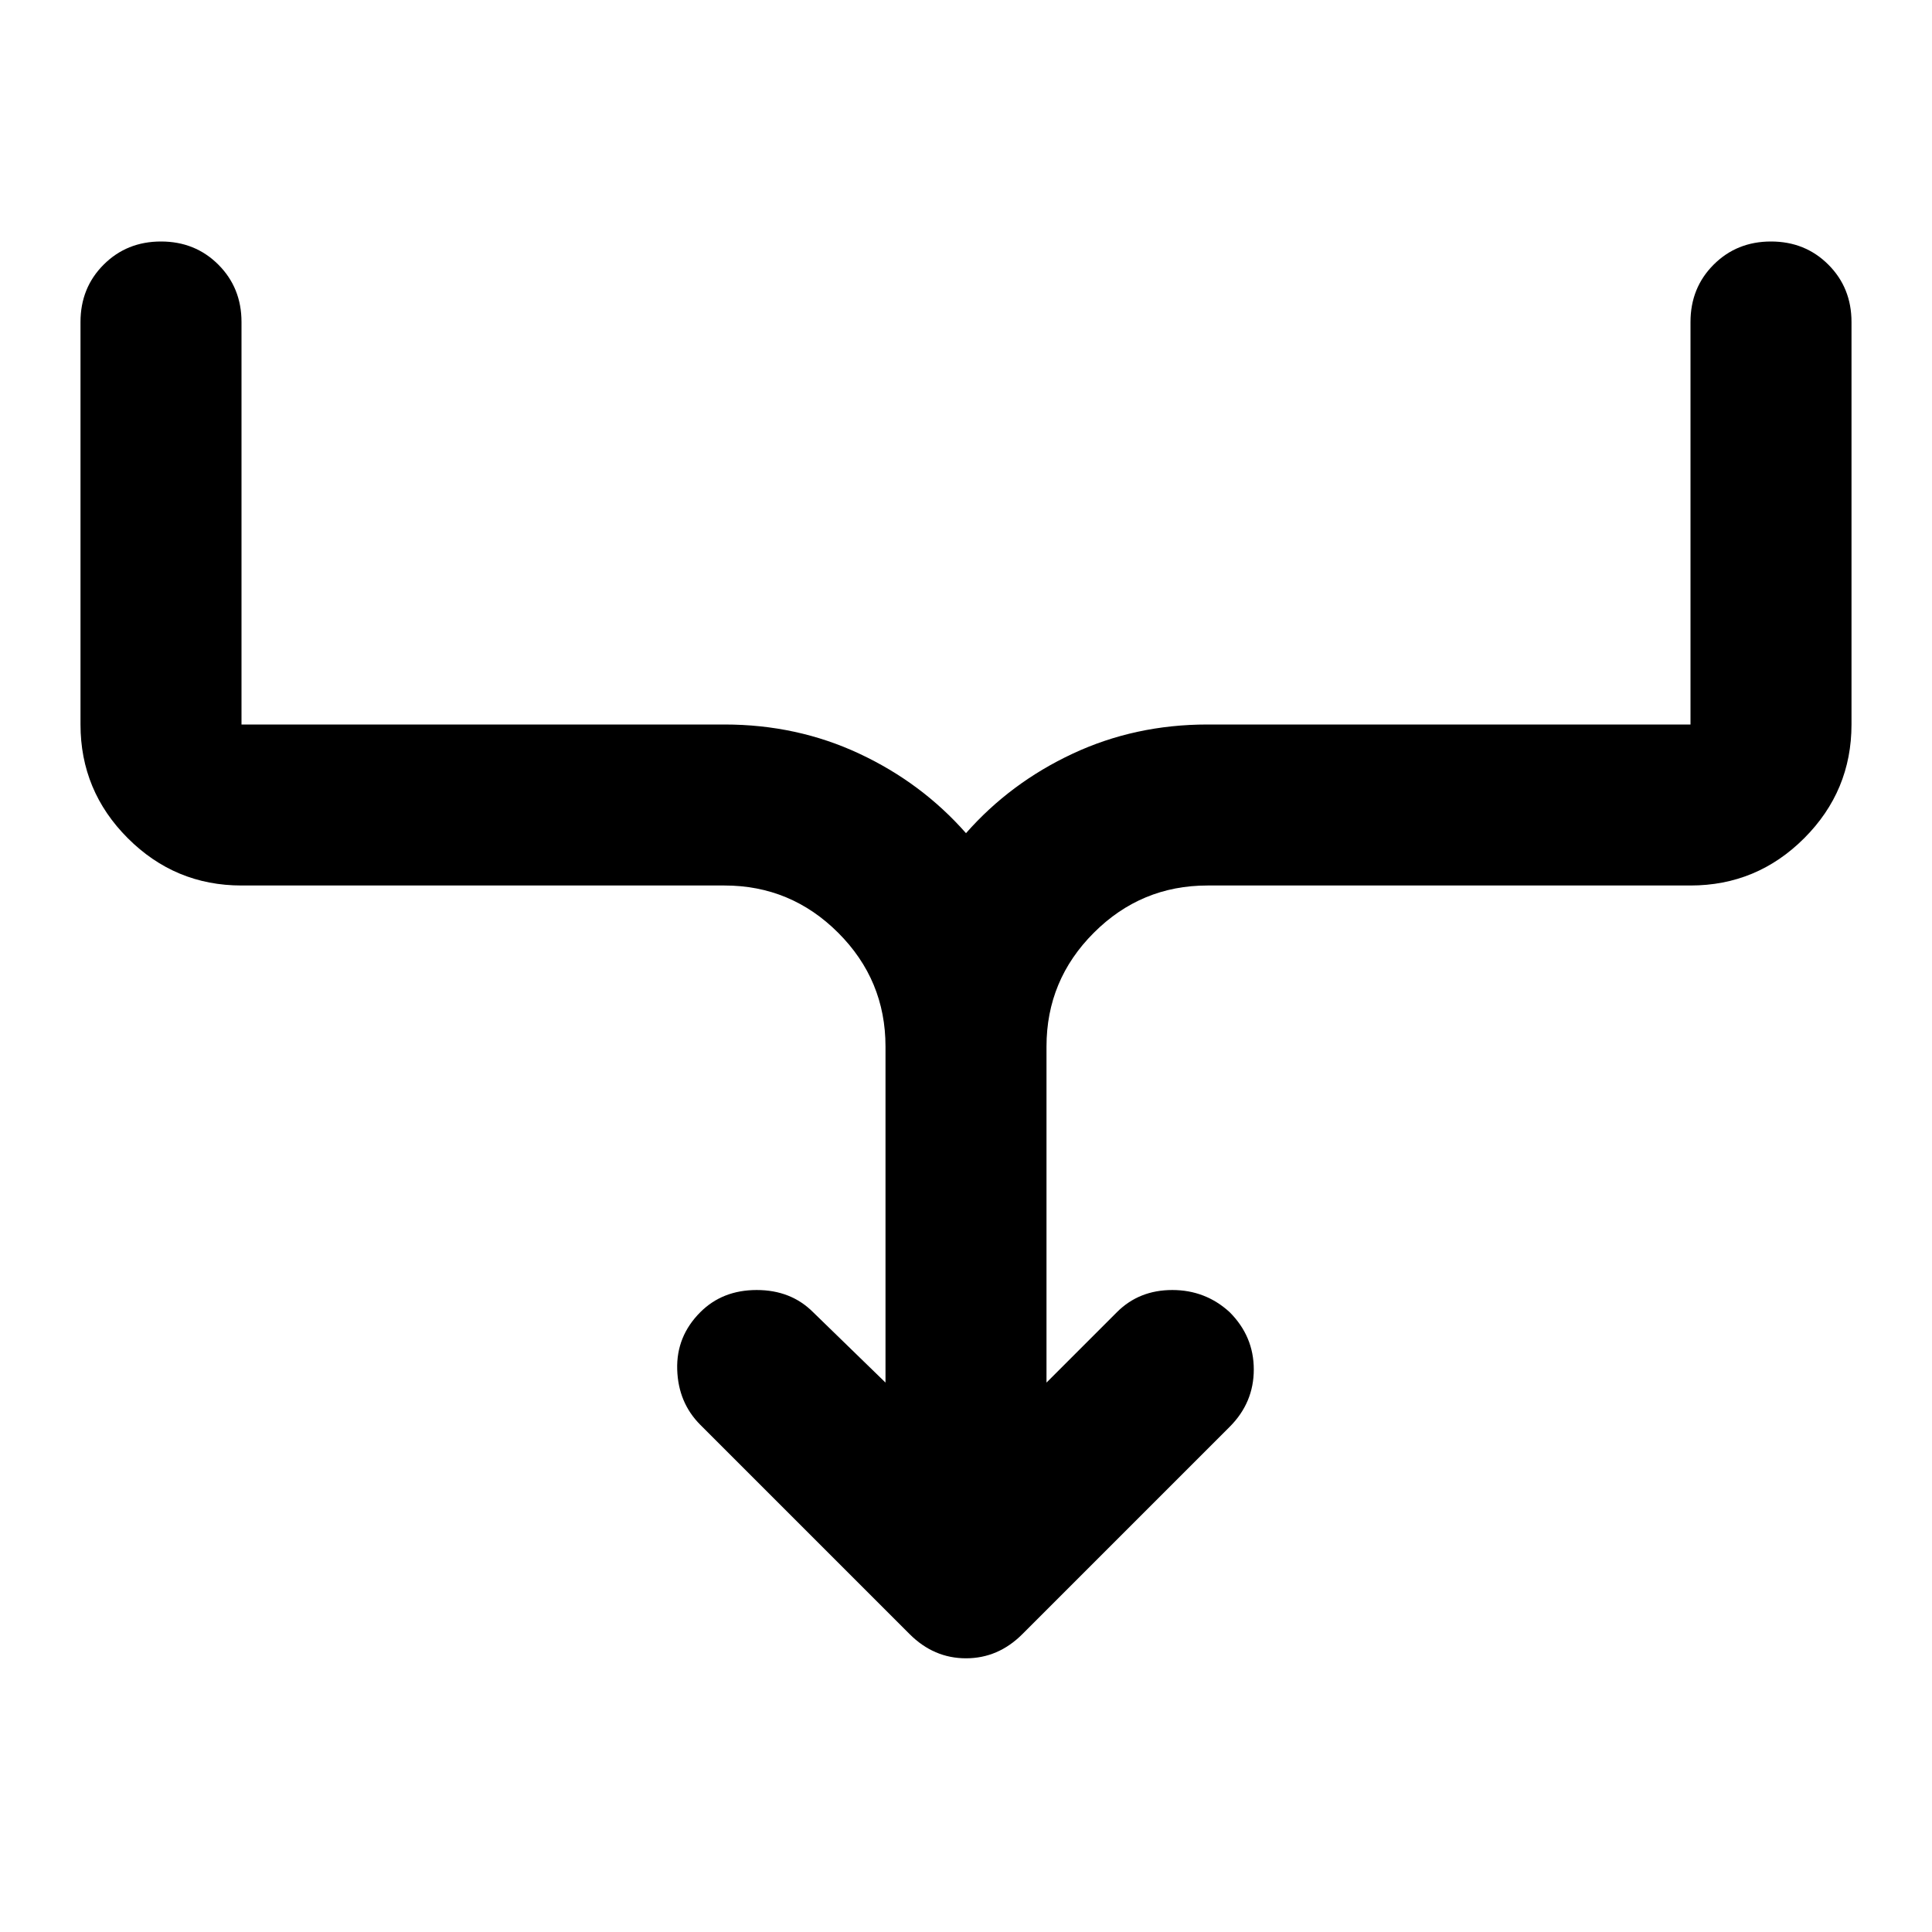 <svg xmlns="http://www.w3.org/2000/svg" height="24" viewBox="0 -960 960 960" width="24"><path d="M440-273v-167q0-33-23.5-56.5T360-520H120q-33 0-56.5-23.5T40-600v-200q0-17 11.5-28.5T80-840q17 0 28.5 11.5T120-800v200h240q36 0 67 14.5t53 39.5q22-25 53-39.5t67-14.5h240v-200q0-17 11.5-28.5T880-840q17 0 28.5 11.5T920-800v200q0 33-23.5 56.5T840-520H600q-33 0-56.5 23.5T520-440v167l35-35q11-11 27.5-11t28.5 11q12 12 12 28.5T611-251L508-148q-12 12-28 12t-28-12L348-252q-11-11-11.5-27.5T348-308q11-11 28-11t28 11l36 35Z"/></svg>